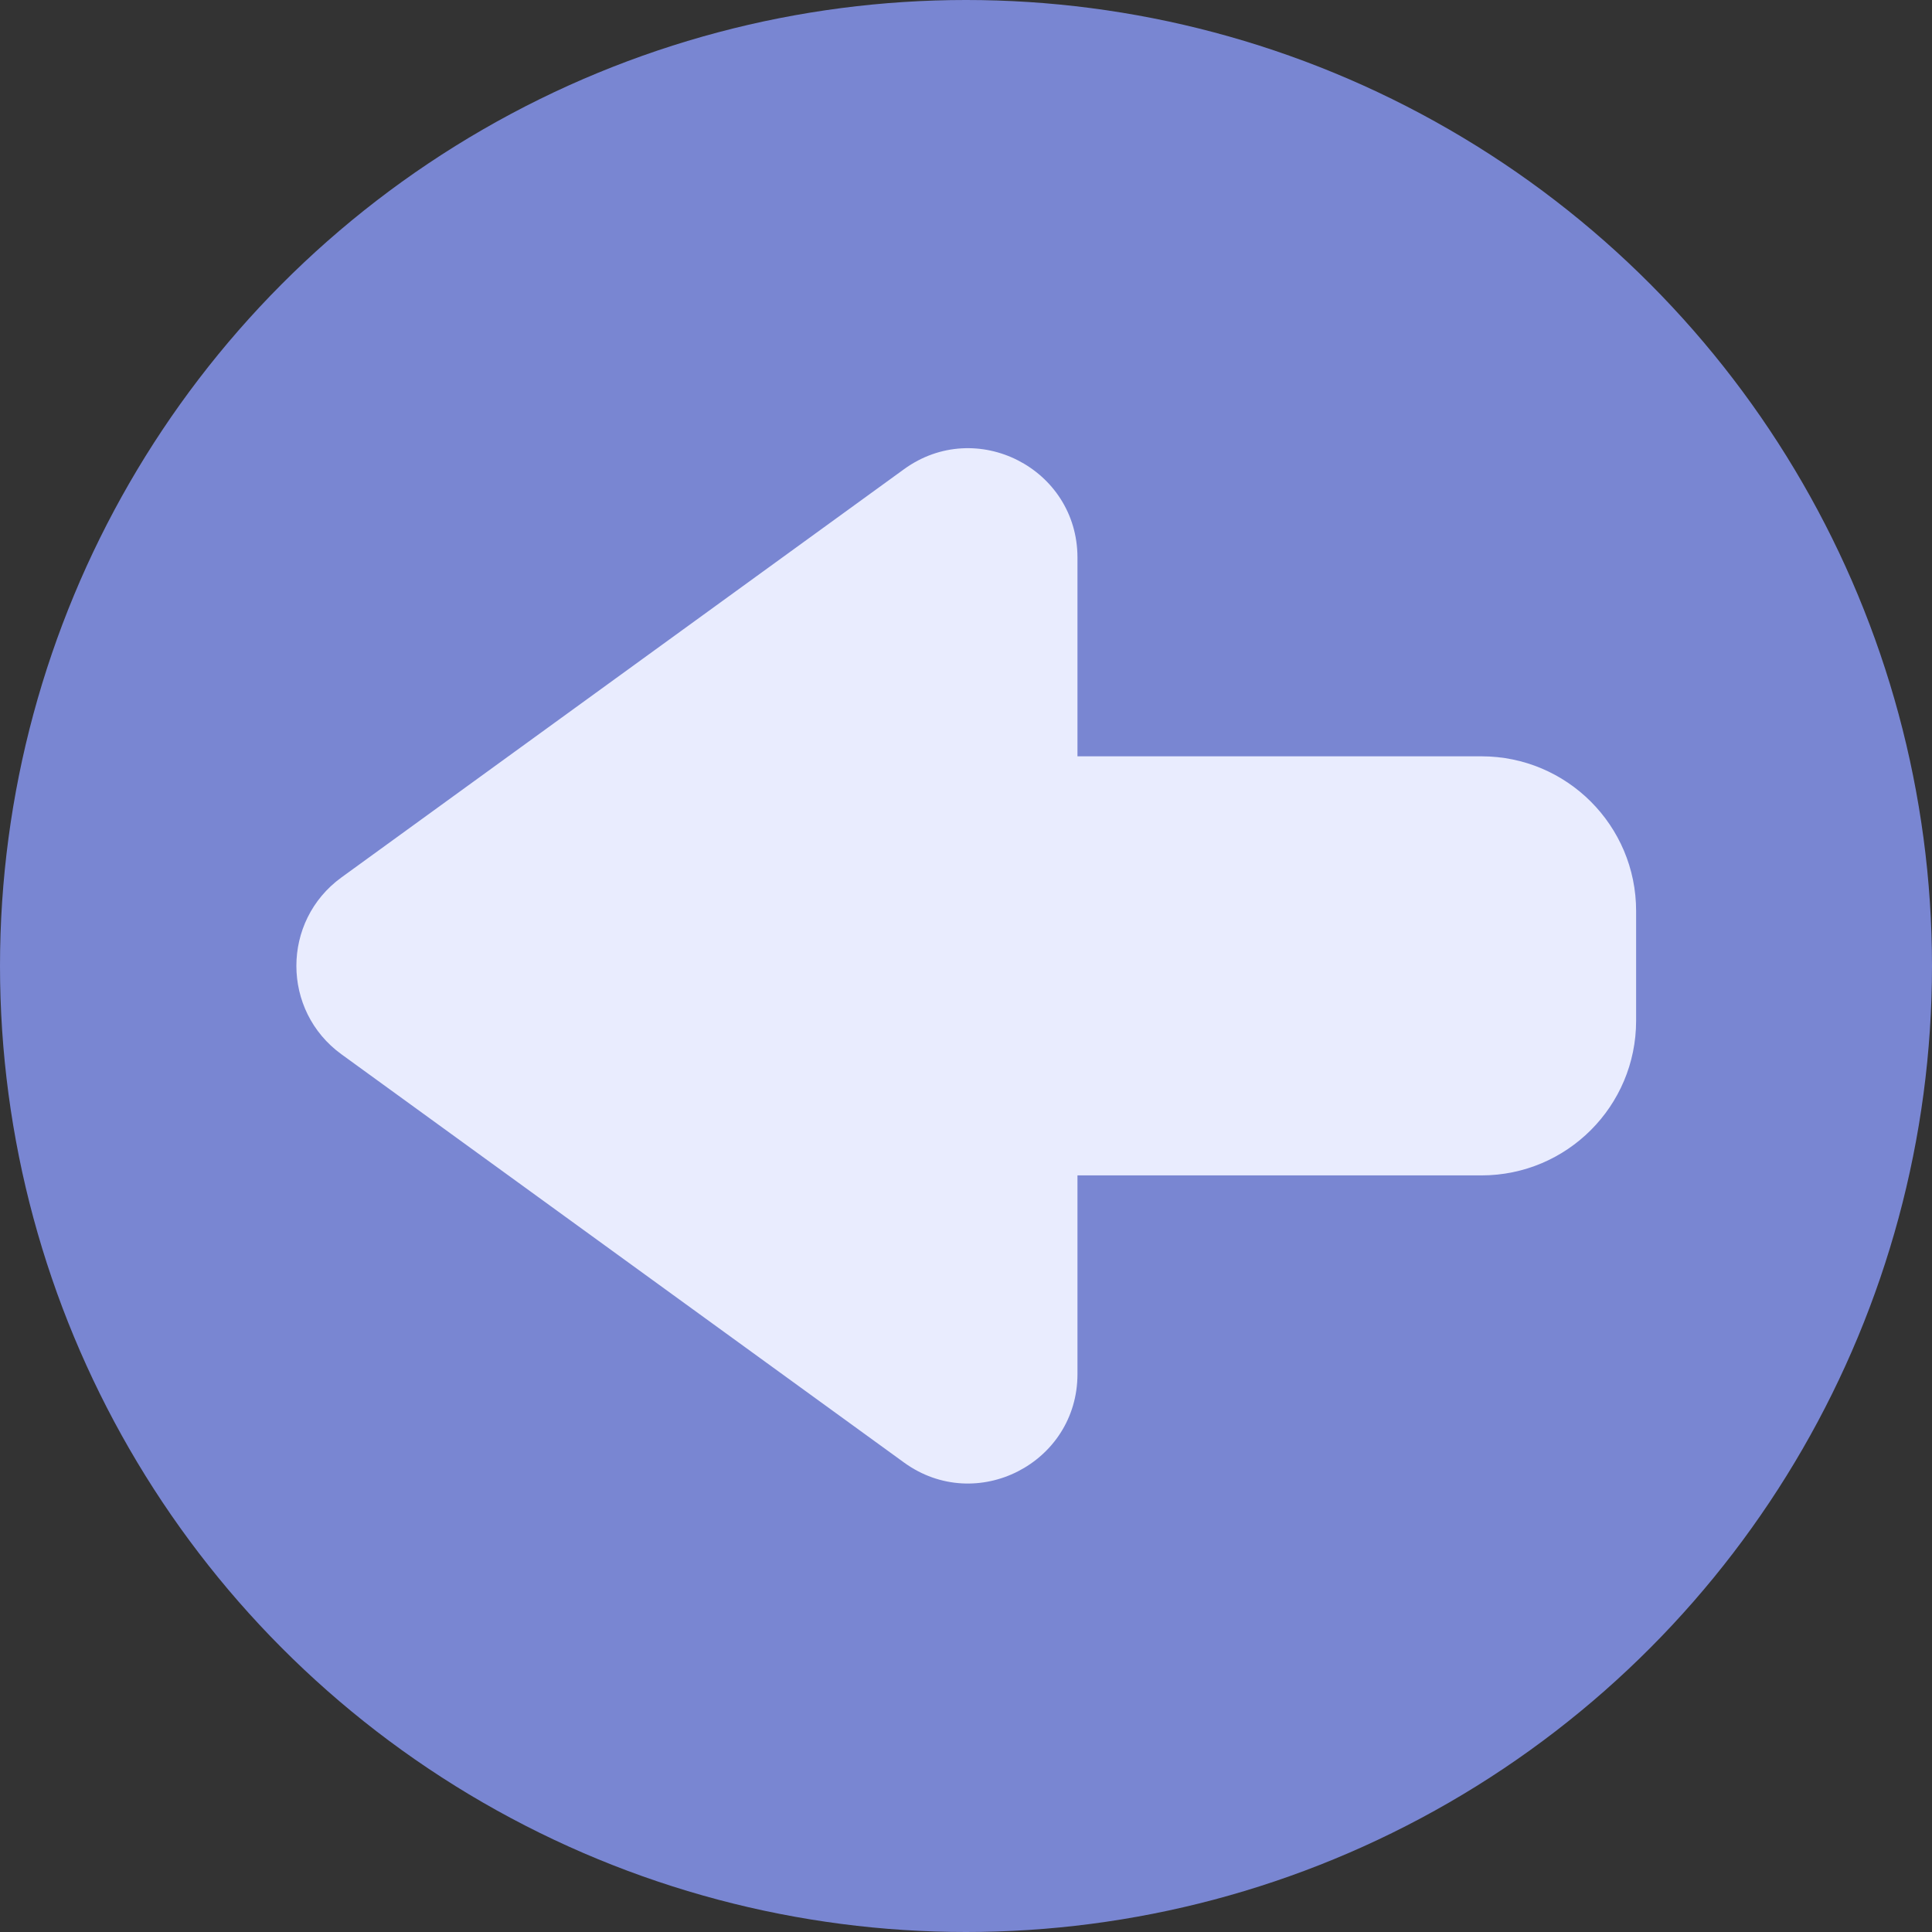 <svg width="3748" height="3748" viewBox="0 0 3748 3748" fill="none" xmlns="http://www.w3.org/2000/svg">
<rect x="0" y="0" width="3748" height="3748" fill="#333333" stroke="none"/>
<circle cx="1874" cy="1874" r="1874" transform="rotate(180 1874 1874)" fill="#7986D2"/>
<path d="M662.454 1702.14C545.802 1786.79 545.802 1960.66 662.454 2045.31L1753.74 2837.21C1893.89 2938.91 2090.25 2838.78 2090.25 2665.62L2090.25 2280.22L2874 2280.22C3039.69 2280.22 3174 2145.91 3174 1980.22L3174 1767.22C3174 1601.54 3039.69 1467.22 2874 1467.22L2090.25 1467.22L2090.25 1081.83C2090.25 908.666 1893.89 808.543 1753.74 910.244L662.454 1702.14Z" fill="#E9ECFE"/>
</svg>

